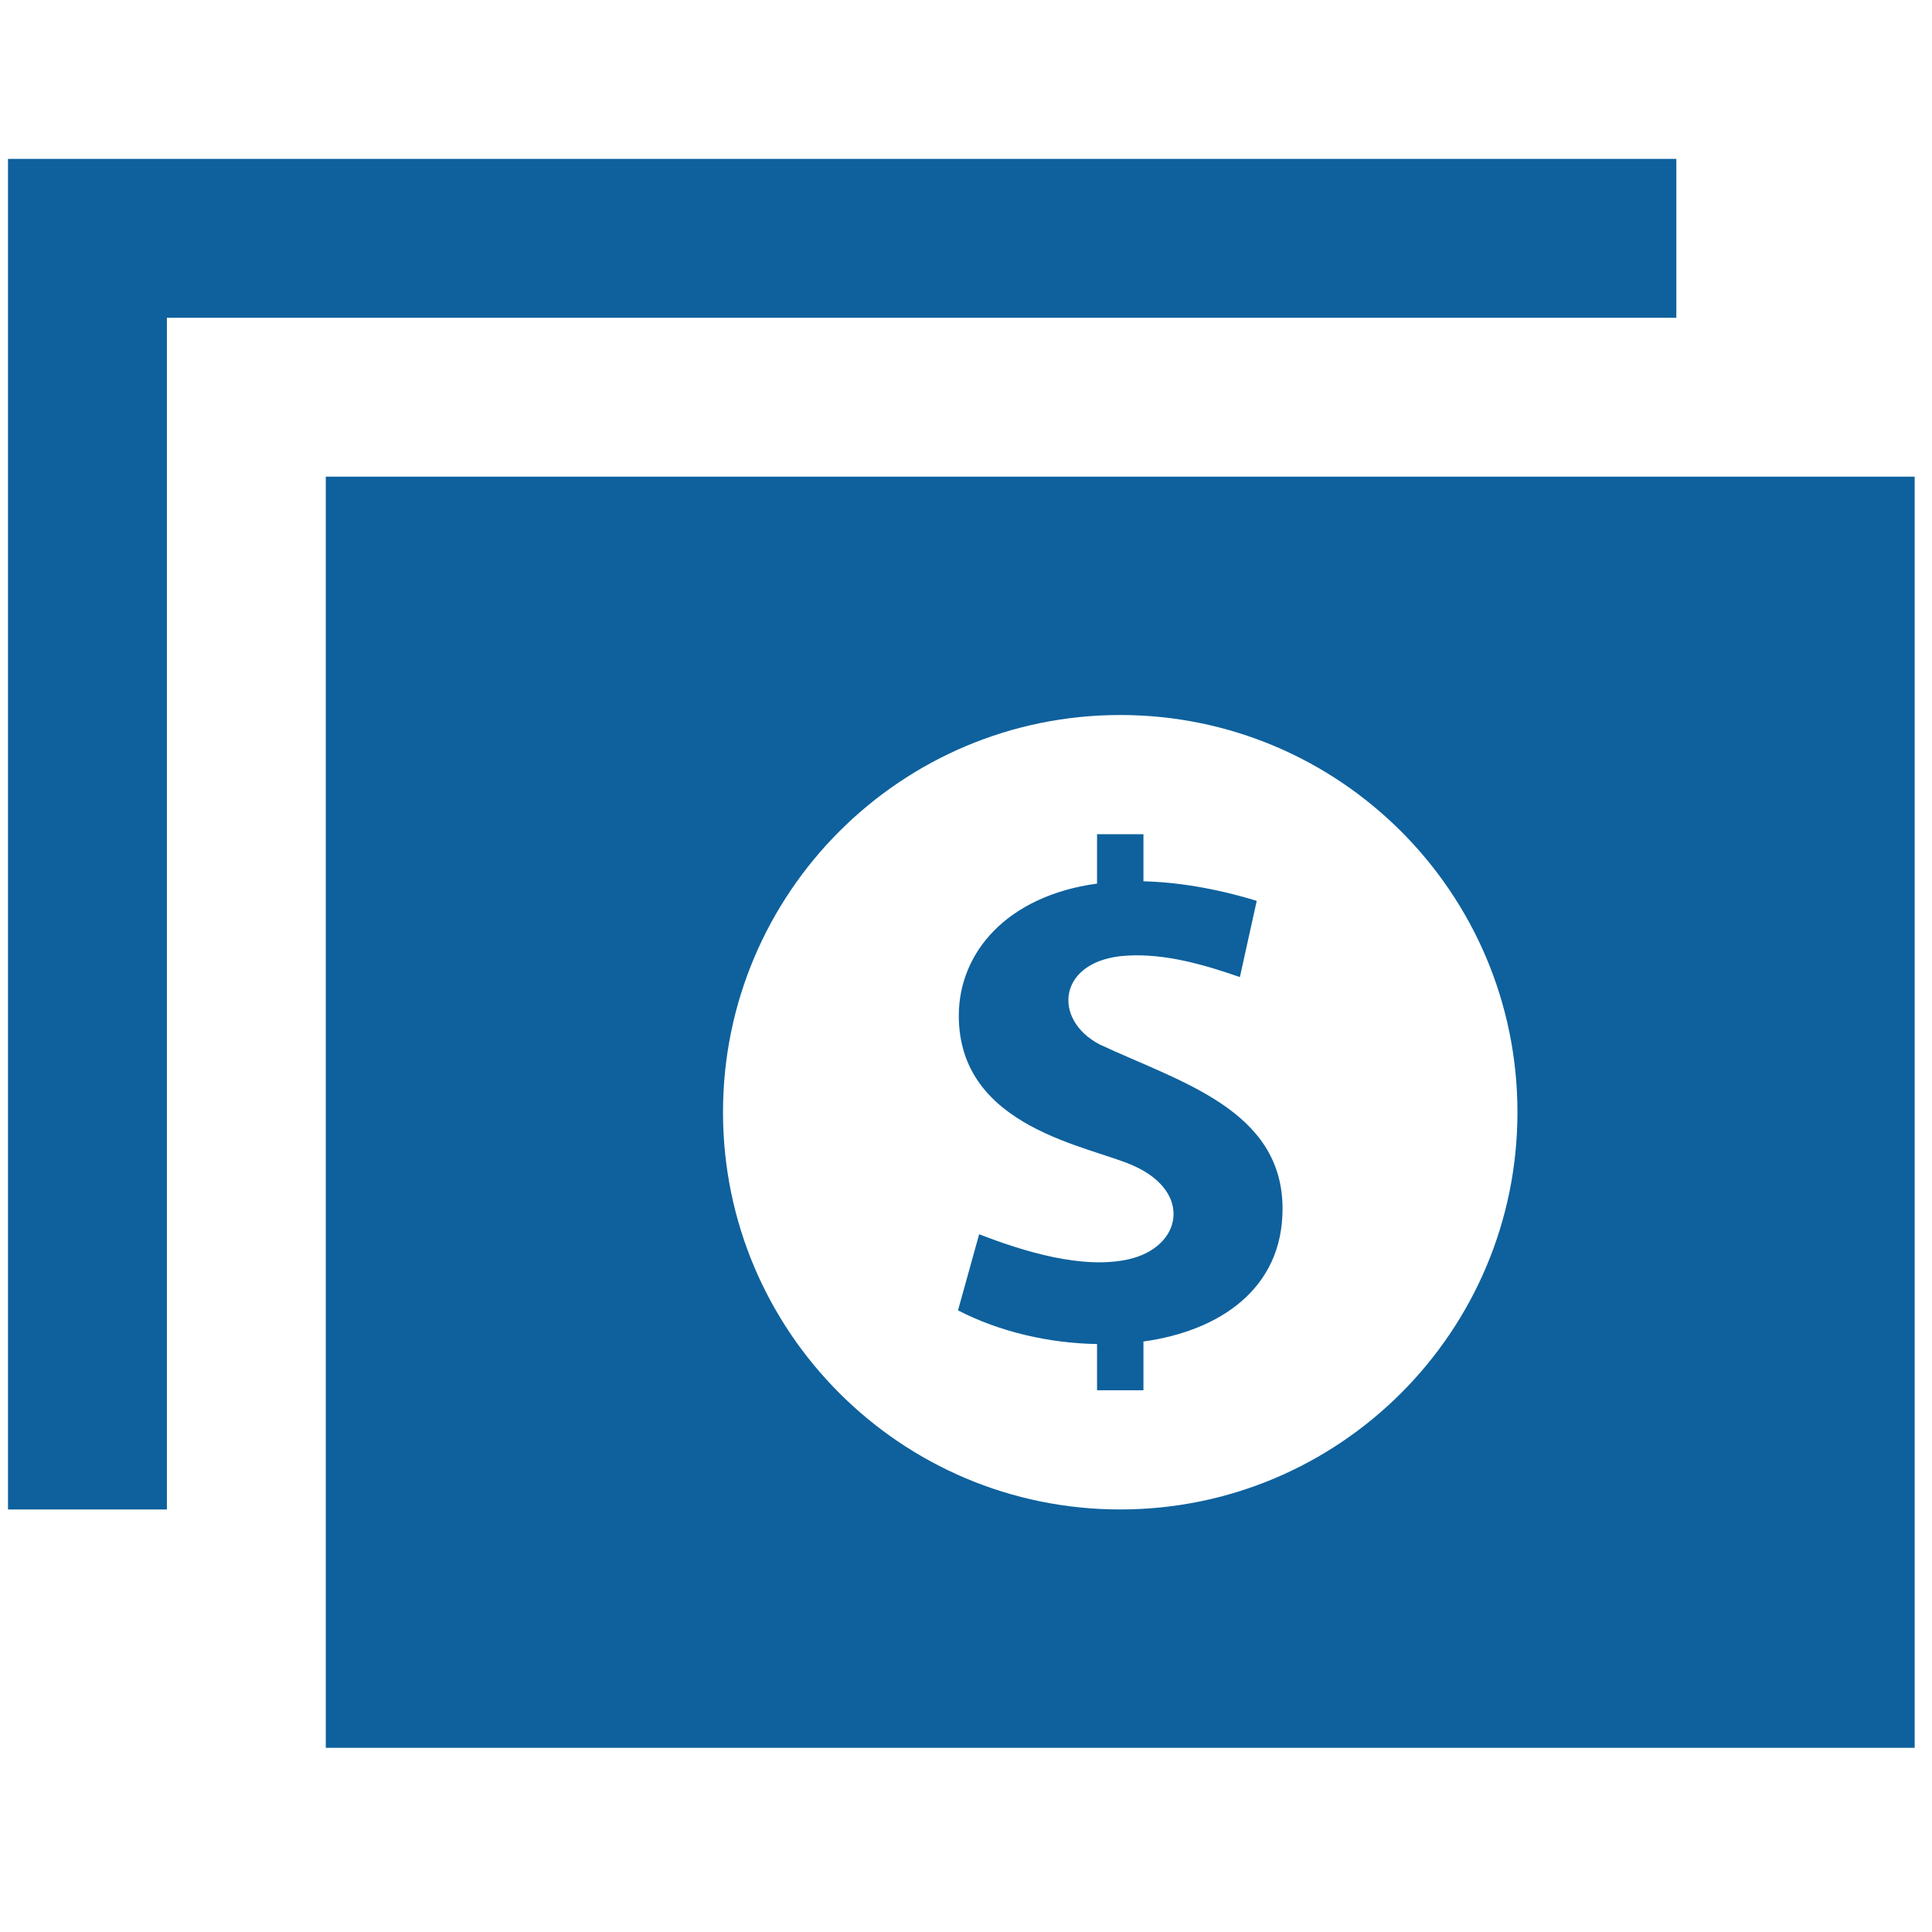 <svg width="58" height="58" viewBox="0 0 58 58" fill="none" xmlns="http://www.w3.org/2000/svg">
<g clip-path="url(#clip0_804_659)">
<path d="M9.78 14.31V52.47H57.48V14.31H9.78ZM33.63 45.315C27.045 45.315 21.705 39.975 21.705 33.39C21.705 26.805 27.045 21.465 33.63 21.465C40.215 21.465 45.555 26.805 45.555 33.39C45.555 39.975 40.215 45.315 33.63 45.315ZM34.327 40.273V41.737H32.934V40.349C31.496 40.326 30.003 39.982 28.76 39.338L29.395 37.053C30.725 37.569 32.495 38.115 33.881 37.805C35.481 37.442 35.81 35.797 34.043 35.002C32.748 34.404 28.784 33.884 28.784 30.492C28.784 28.596 30.227 26.896 32.934 26.526V25.043H34.327V26.457C35.333 26.483 36.464 26.66 37.728 27.044L37.222 29.333C36.154 28.961 34.973 28.618 33.823 28.689C31.753 28.811 31.567 30.604 33.015 31.356C35.395 32.474 38.503 33.306 38.503 36.288C38.505 38.678 36.633 39.953 34.327 40.273ZM50.325 9.54H5.01V45.315H0.24V4.77H50.325V9.54Z" fill="#0E619D"/>
</g>
<defs>
<clipPath id="clip0_804_659">
<rect width="57.24" height="57.24" fill="white" transform="translate(0.24)"/>
</clipPath>
</defs>
</svg>
